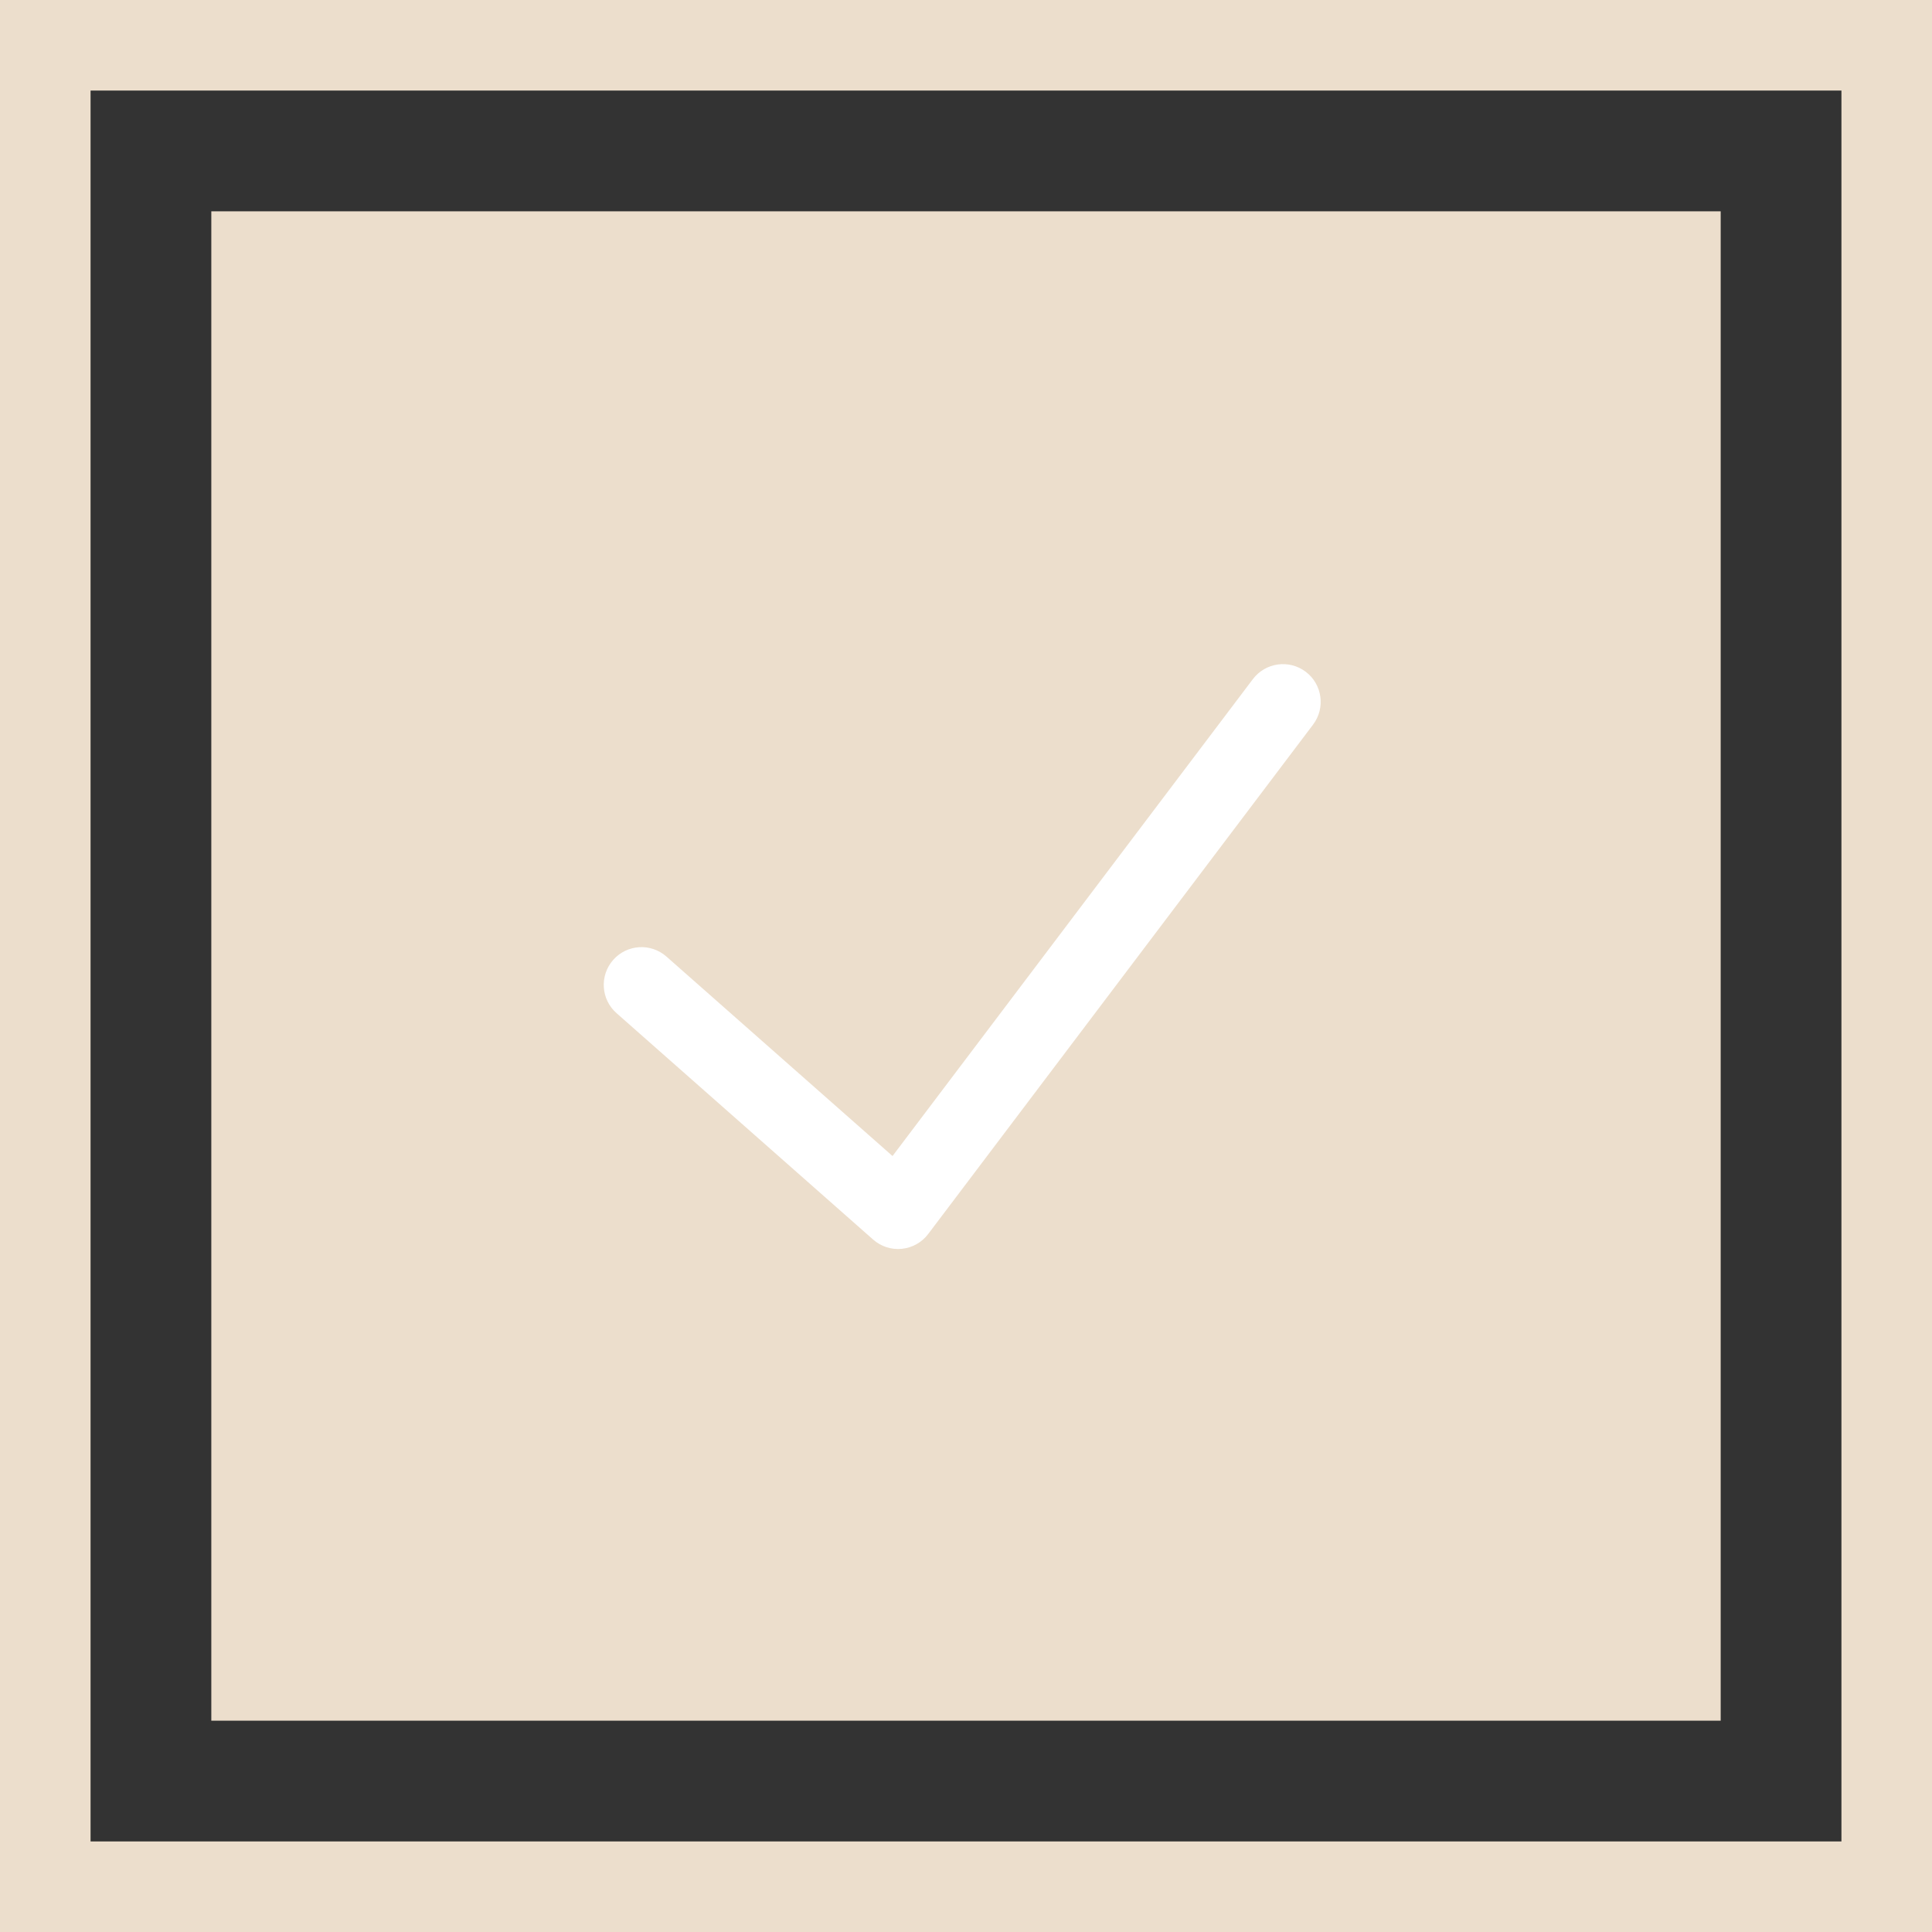 <svg width="64" height="64" viewBox="0 0 64 64" fill="none" xmlns="http://www.w3.org/2000/svg">
<rect x="0" y="0" width="64" height="64" fill="#333333" stroke="none"/>
<rect x="7" y="7" width="50" height="50" fill="#ECDECC"/>
<path fill-rule="evenodd" clip-rule="evenodd" d="M43.254 22.253C43.804 22.669 43.913 23.453 43.497 24.004L30.747 40.879C30.538 41.156 30.221 41.334 29.875 41.369C29.529 41.404 29.184 41.293 28.923 41.062L20.423 33.562C19.905 33.106 19.856 32.316 20.313 31.798C20.77 31.28 21.559 31.231 22.077 31.688L29.566 38.295L41.503 22.497C41.919 21.946 42.703 21.837 43.254 22.253Z" fill="white"/>
<rect x="1.5" y="1.5" width="61" height="61" stroke="#ECDECC" stroke-width="3"/>
</svg>

